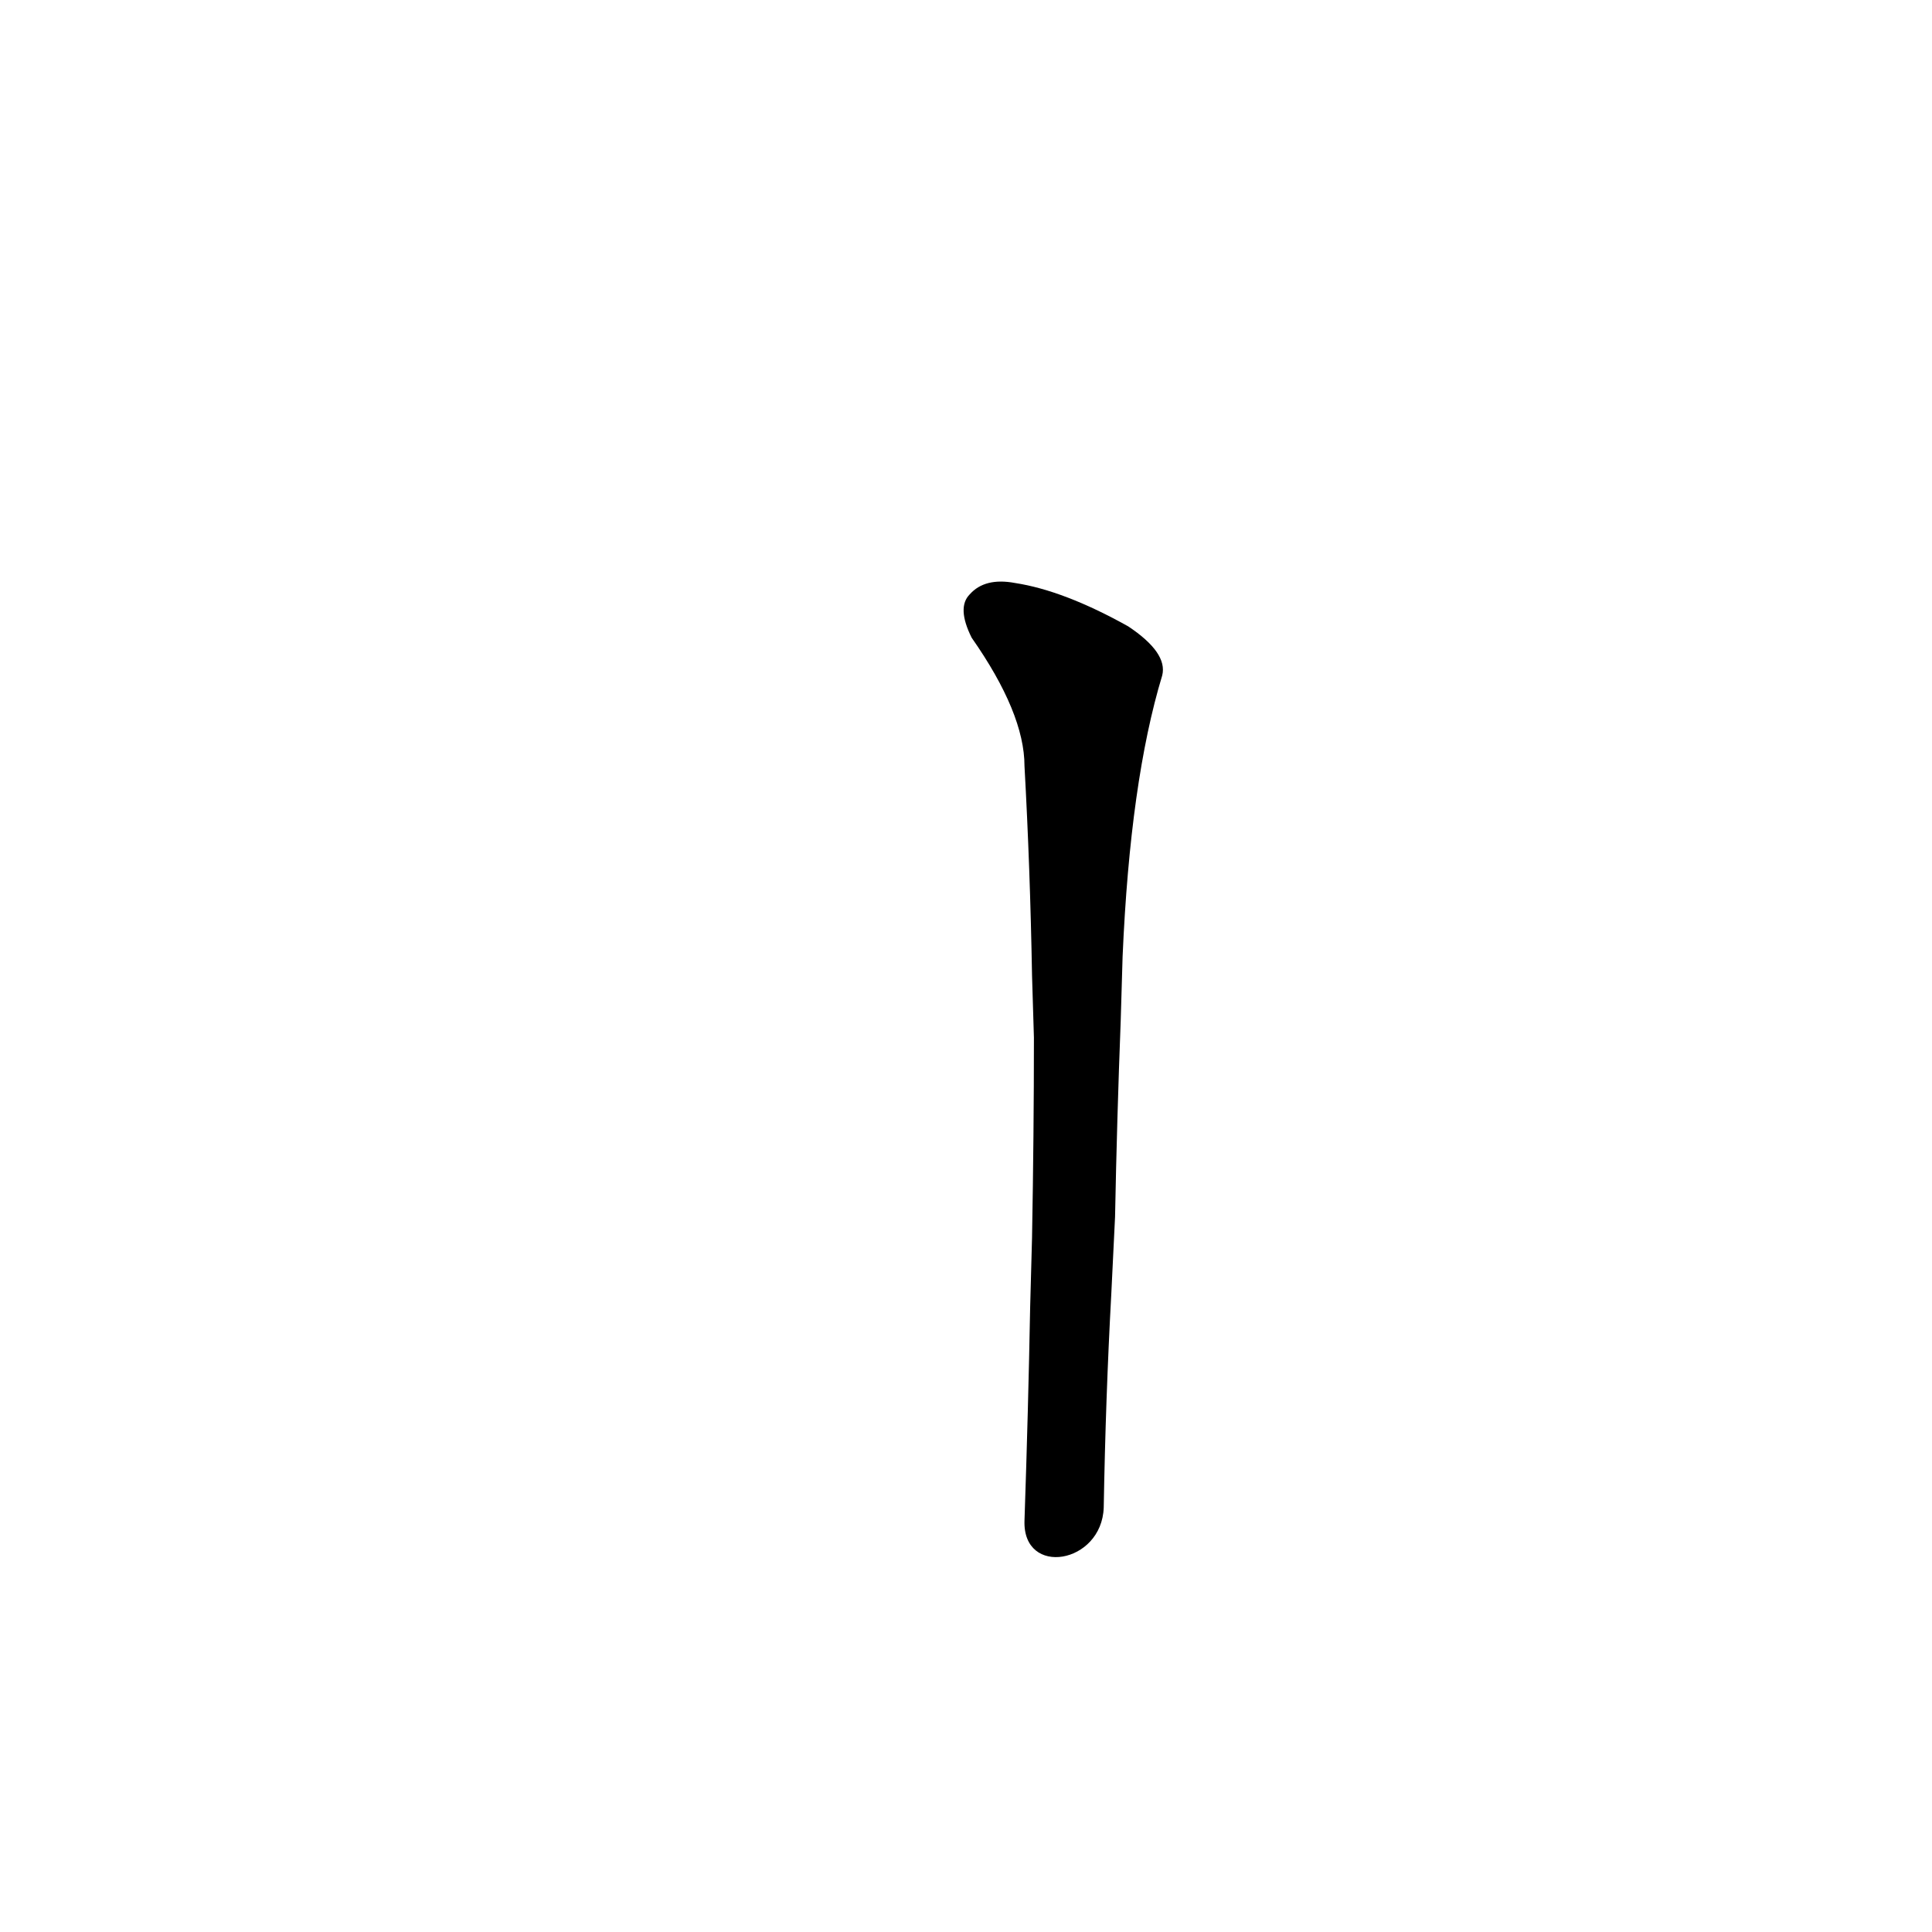 <?xml version='1.0' encoding='utf-8'?>
<svg xmlns="http://www.w3.org/2000/svg" version="1.1" viewBox="0 0 1024 1024"><g transform="scale(1, -1) translate(0, -900)"><path d="M 595 393 Q 599 486 616 542 Q 619 554 598 568 Q 564 587 538 591 Q 522 594 514 585 Q 507 578 515 562 Q 543 522 543 494 Q 546 440 547 383 L 548 350 Q 548 299 547 244 L 546 207 Q 545 153 543 94 C 542 64 584 71 585 101 Q 586 159 589 214 L 591 255 Q 592 307 594 359 L 595 393 Z" fill="black" /></g></svg>